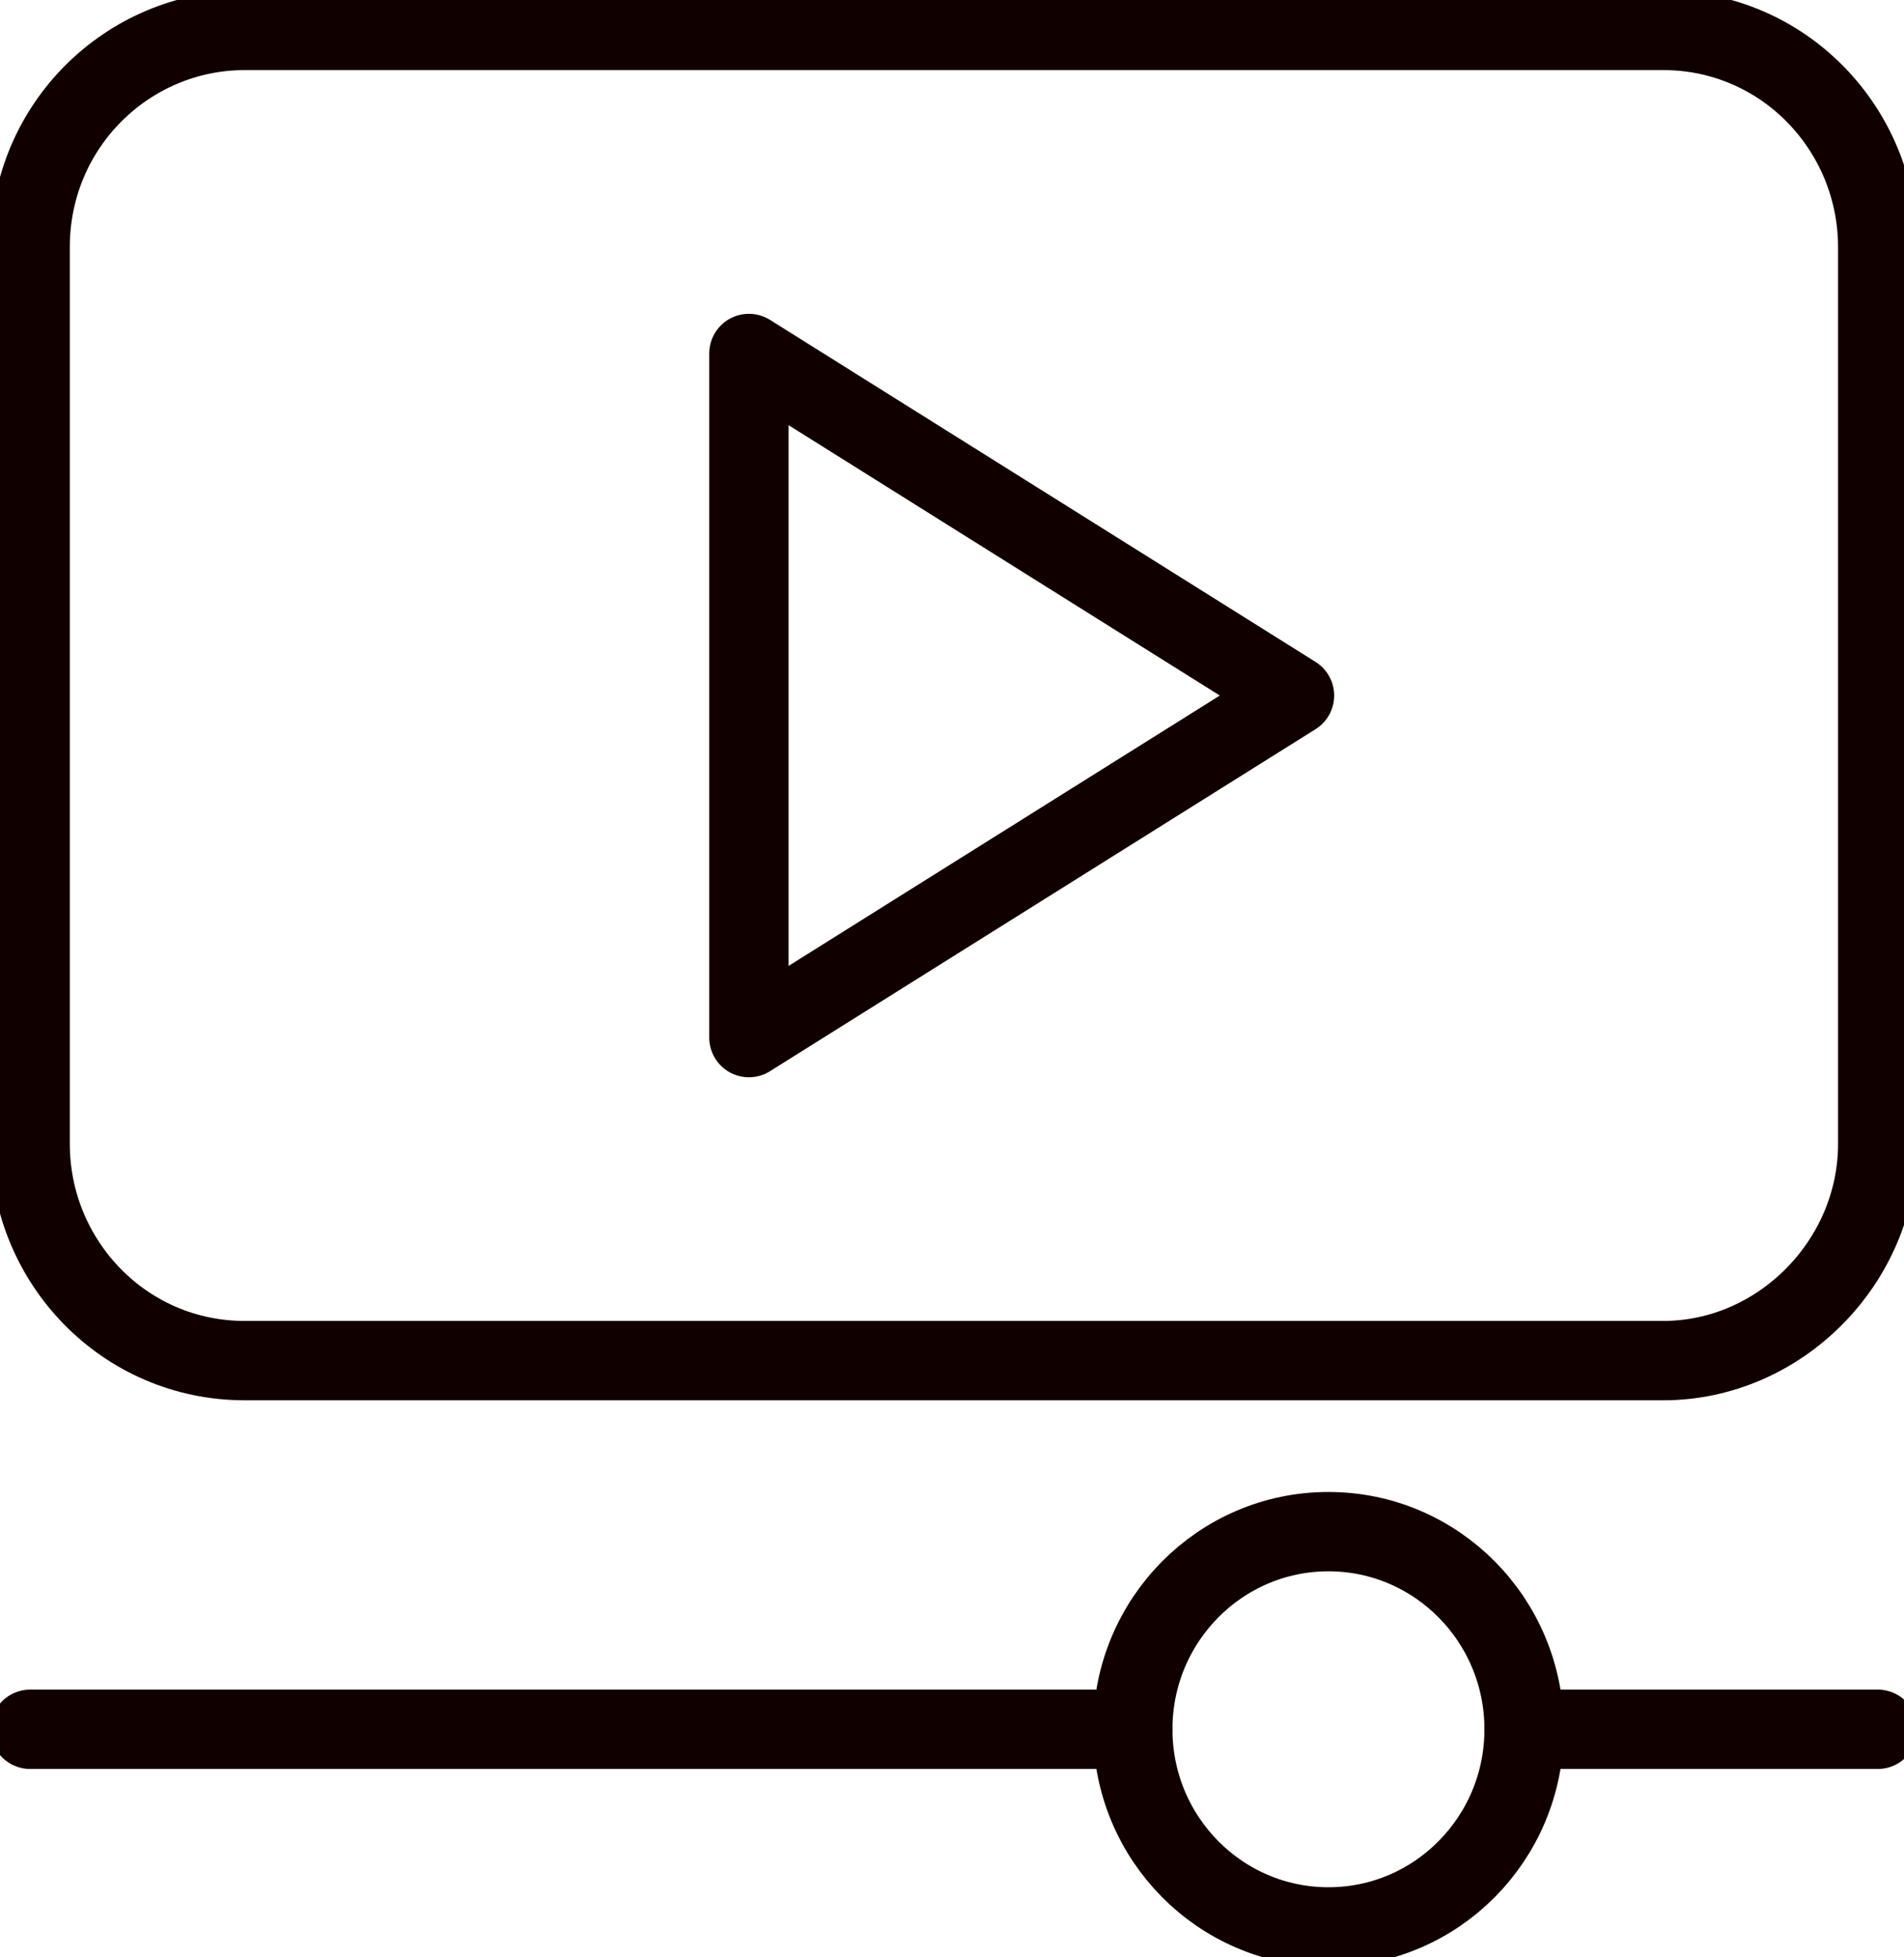 <svg width="36" height="37" viewBox="0 0 36 37" fill="none" xmlns="http://www.w3.org/2000/svg">
<g clip-path="url(#clip0_2240_2039)">
<path d="M31.448 25.72H4.626C2.349 25.72 0.57 23.852 0.57 21.625V4.67C0.57 2.371 2.42 0.575 4.626 0.575H31.448C33.724 0.575 35.503 2.443 35.503 4.67V21.625C35.503 23.852 33.653 25.72 31.448 25.72Z" stroke="#110000" stroke-width="1.5" stroke-miterlimit="10" stroke-linecap="round" stroke-linejoin="round"/>
<path d="M0.57 32.689H21.416" stroke="#110000" stroke-width="1.5" stroke-miterlimit="10" stroke-linecap="round" stroke-linejoin="round"/>
<path d="M28.816 32.689H35.504" stroke="#110000" stroke-width="1.5" stroke-miterlimit="10" stroke-linecap="round" stroke-linejoin="round"/>
<path d="M25.118 36.425C27.161 36.425 28.817 34.753 28.817 32.689C28.817 30.626 27.161 28.953 25.118 28.953C23.074 28.953 21.418 30.626 21.418 32.689C21.418 34.753 23.074 36.425 25.118 36.425Z" stroke="#110000" stroke-width="1.5" stroke-miterlimit="10" stroke-linecap="round" stroke-linejoin="round"/>
<path d="M14.16 19.614V6.682L24.476 13.148L14.16 19.614Z" stroke="#110000" stroke-width="1.5" stroke-miterlimit="10" stroke-linecap="round" stroke-linejoin="round"/>
</g>
<defs>
<clipPath id="clip0_2240_2039">
<rect width="36" height="37" fill="white"/>
</clipPath>
</defs>
</svg>
